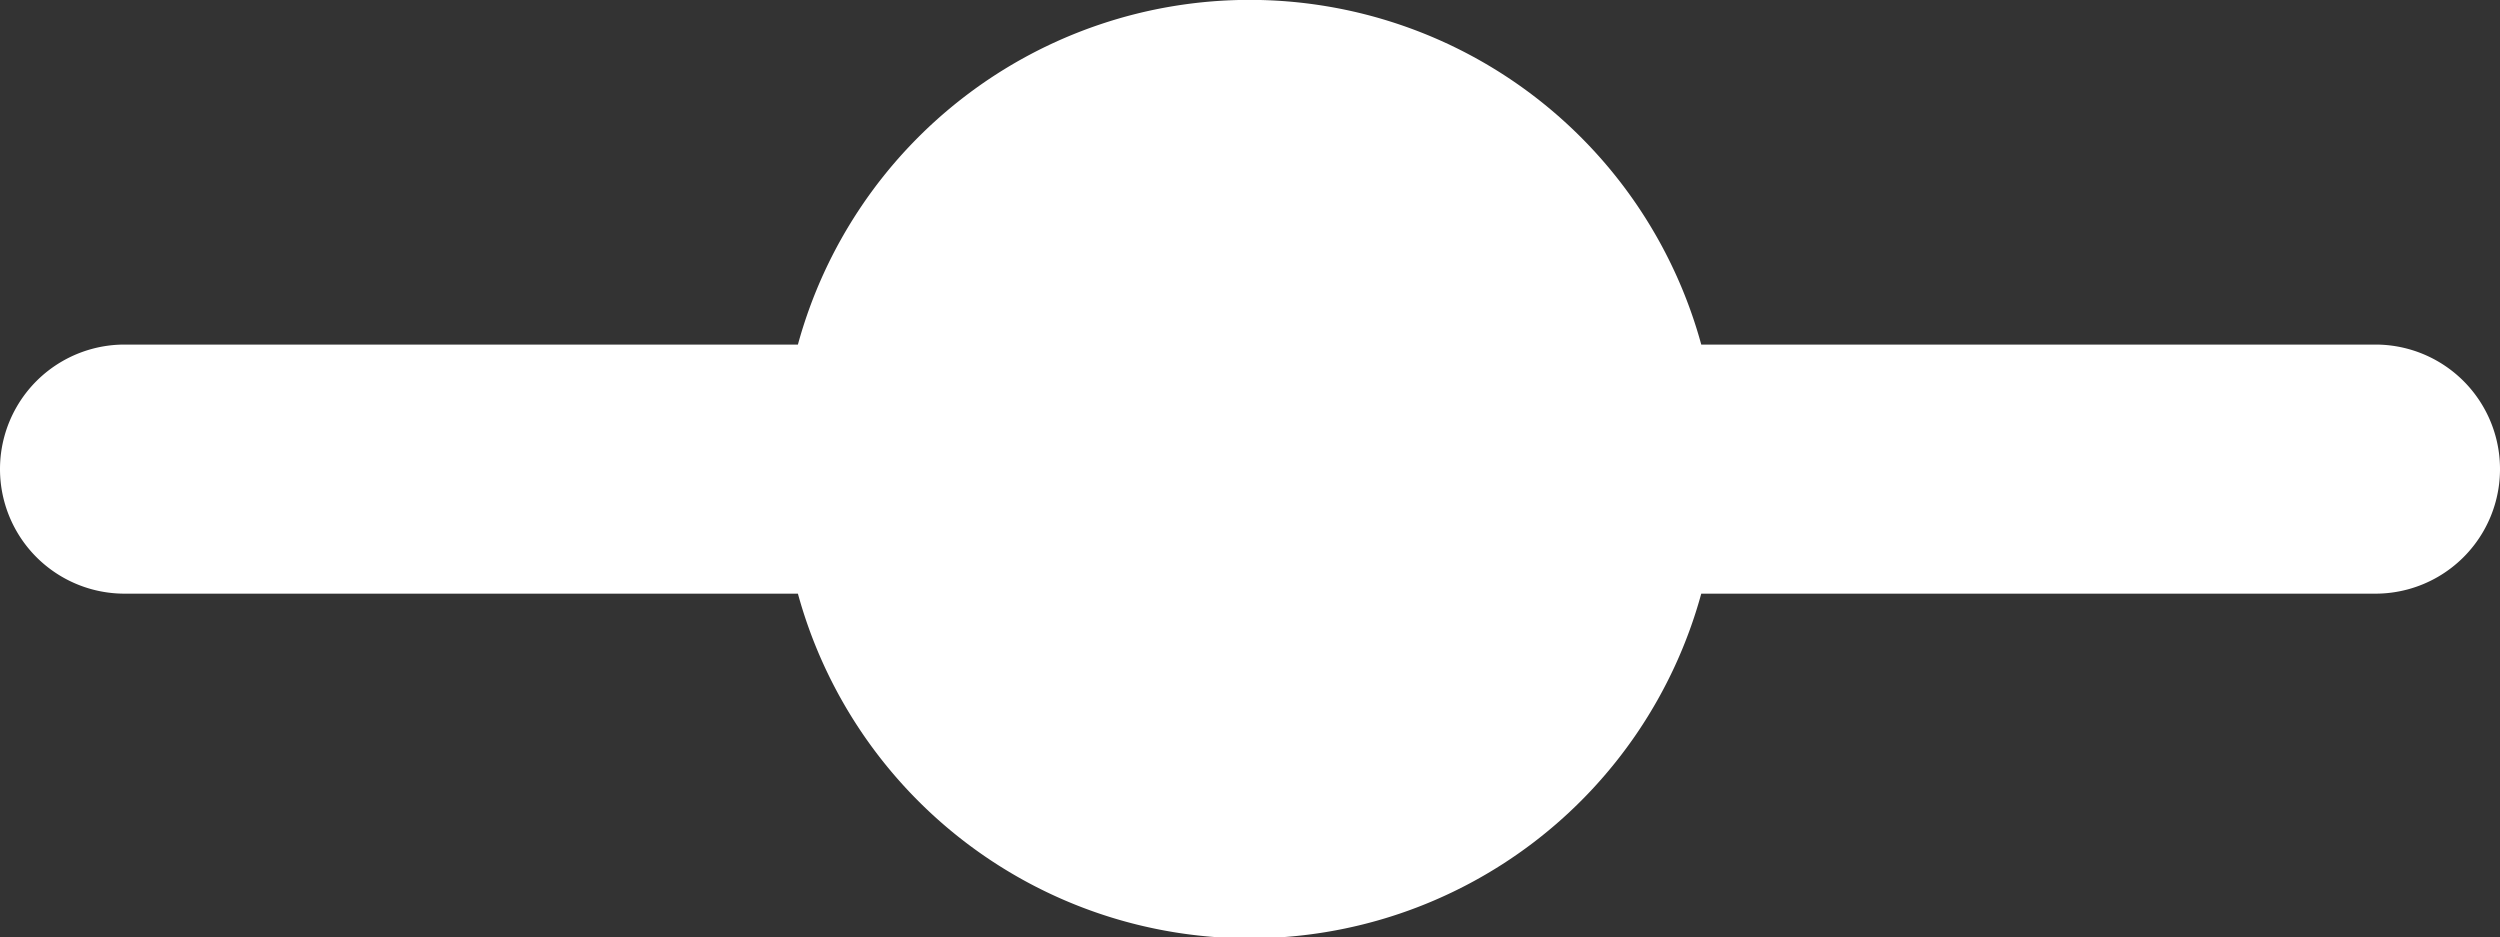 <svg xmlns="http://www.w3.org/2000/svg" viewBox="0 0 30.11 11.29"><rect x="0" y="0" width="30.11" height="11.29" fill="#333333" stroke="none"/><defs><style>.cls-1{fill:#fff;}</style></defs><g id="Calque_2" data-name="Calque 2"><g id="Calque_1-2" data-name="Calque 1"><path class="cls-1" d="M28.61,4.15H20.49a5.64,5.64,0,0,0-10.88,0H1.5a1.5,1.5,0,0,0,0,3H9.61a5.64,5.64,0,0,0,10.88,0h8.12a1.5,1.5,0,0,0,0-3Z"/></g></g></svg>